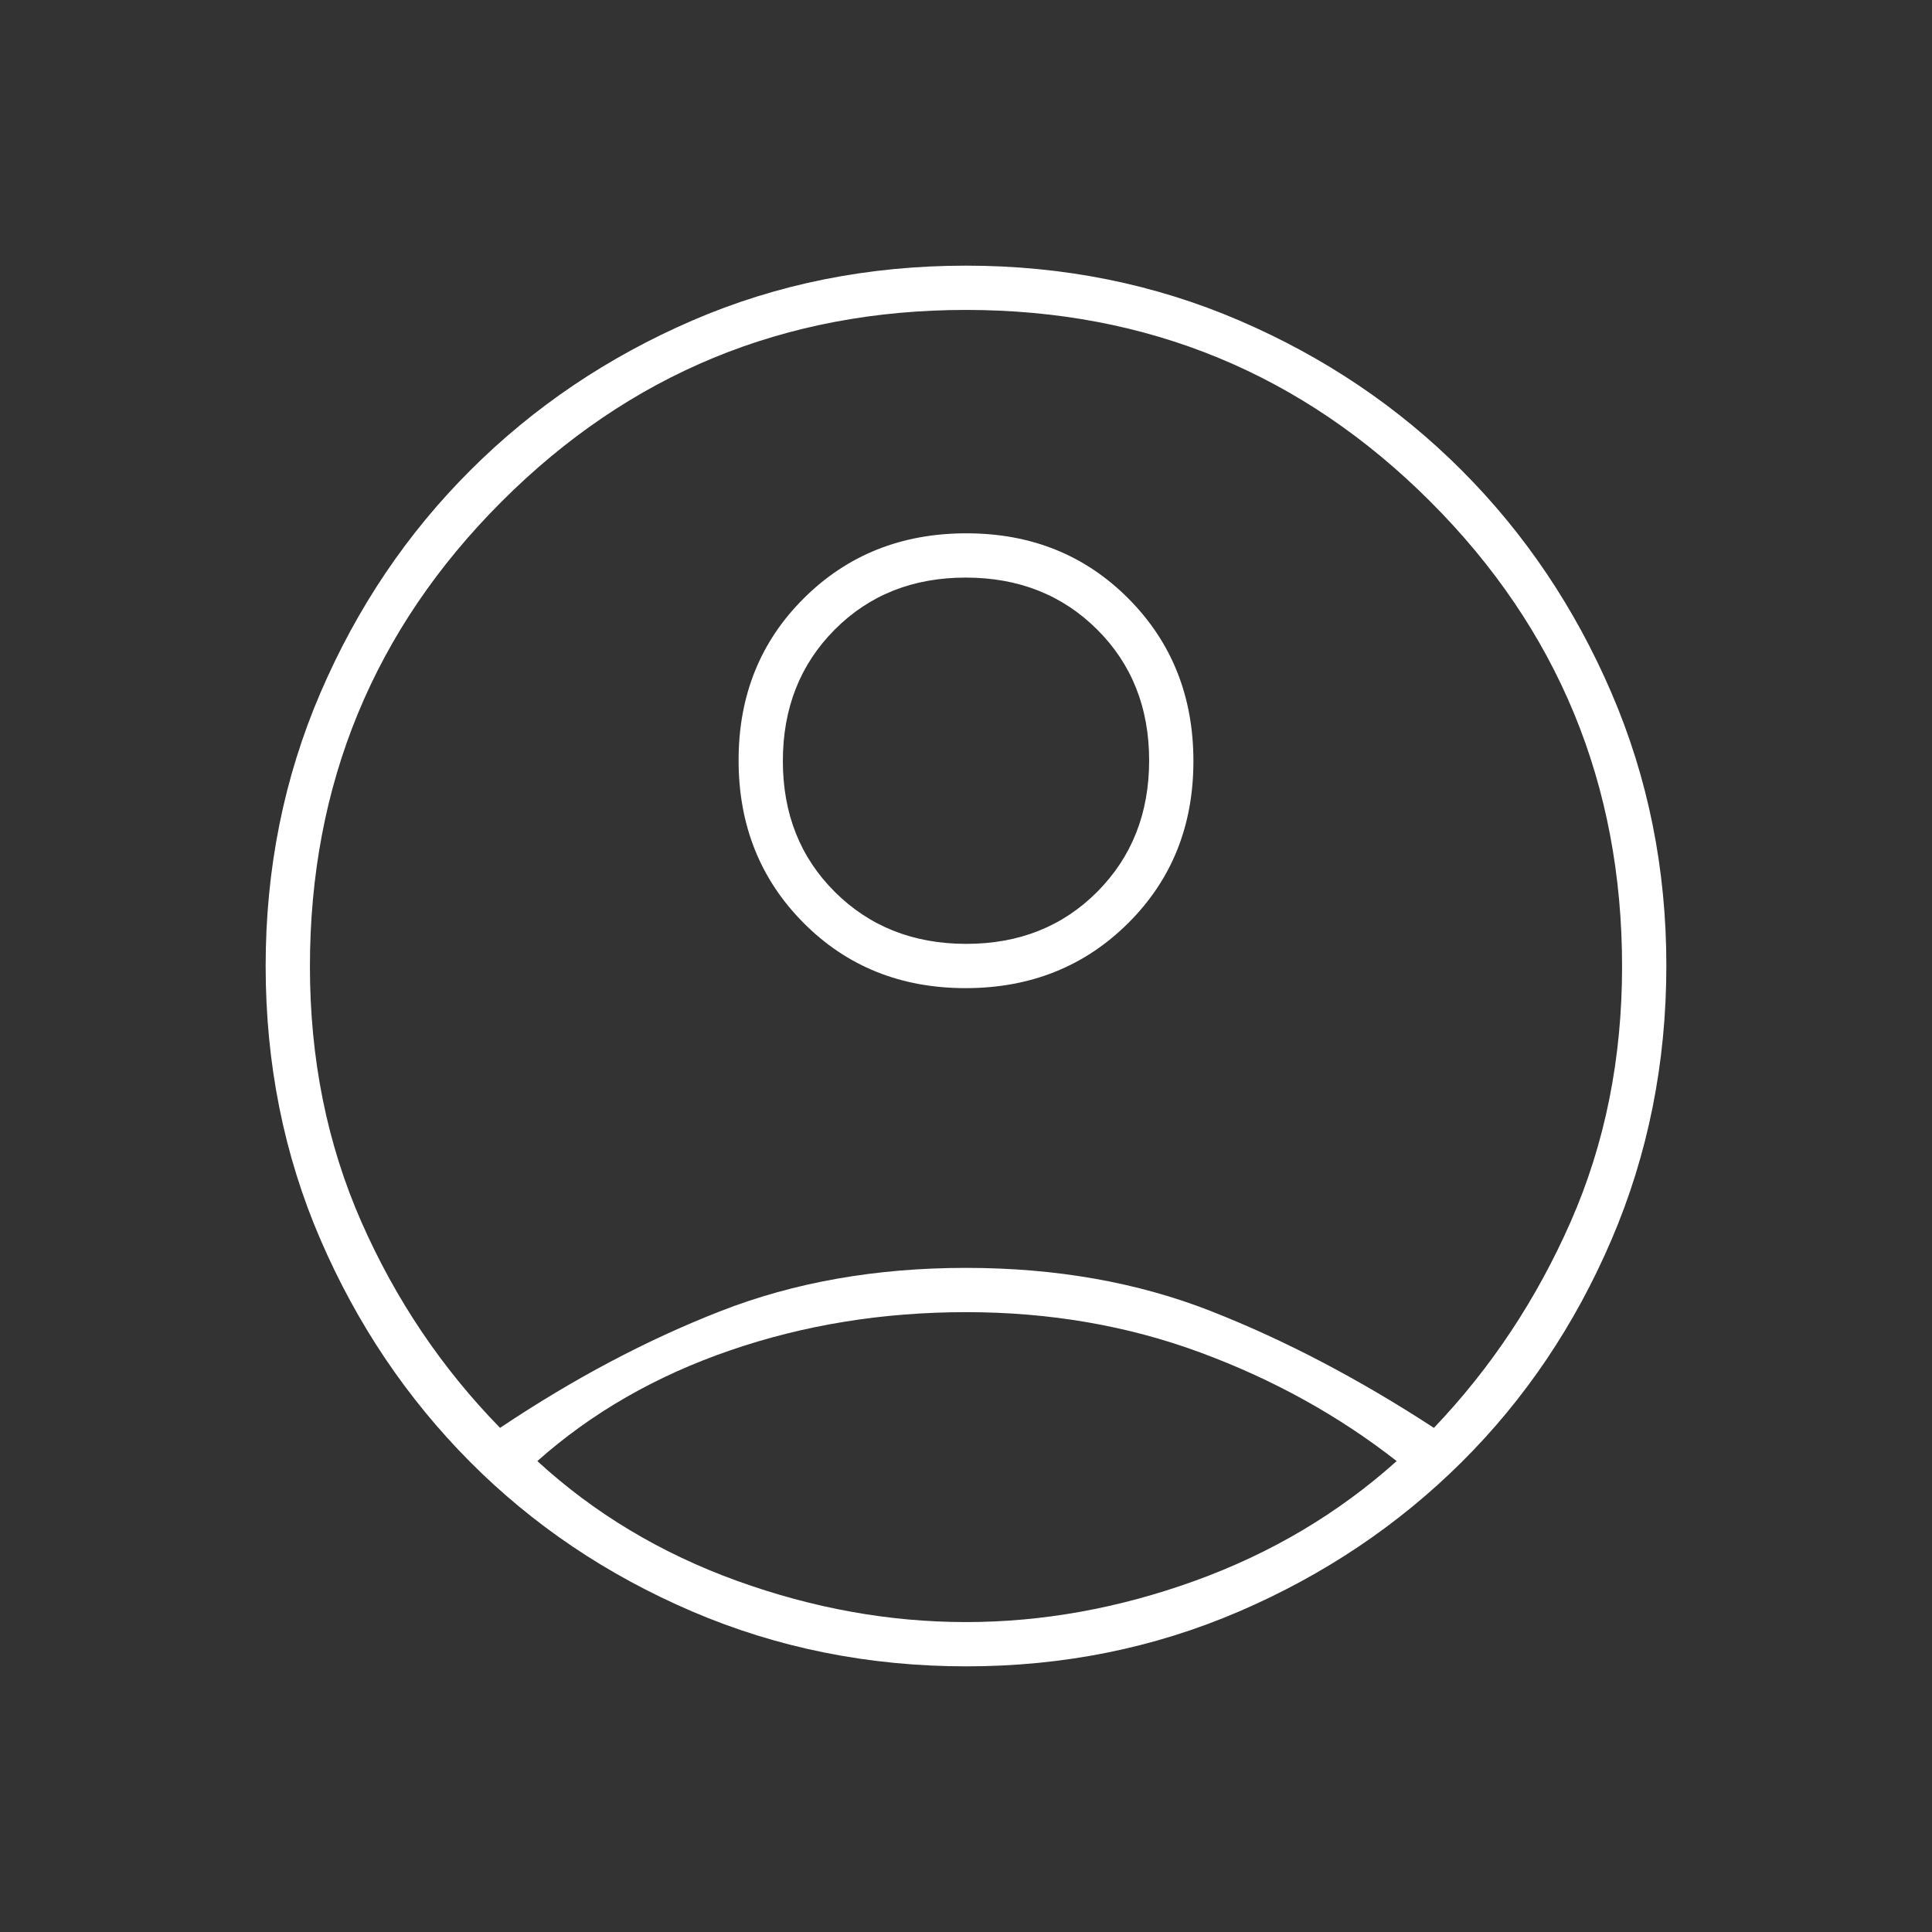 <svg width="48" height="48" viewBox="0 0 48 48" fill="none" xmlns="http://www.w3.org/2000/svg">
<rect x="0" y="0" width="48" height="48" fill="#333333" stroke="none"/>
<path d="M12.424 35.475C14.241 34.258 16.066 33.291 17.9 32.575C19.733 31.858 21.766 31.5 24 31.5C26.233 31.5 28.262 31.858 30.087 32.575C31.912 33.291 33.758 34.258 35.625 35.475C37.041 33.991 38.175 32.283 39.025 30.35C39.875 28.416 40.3 26.304 40.3 24.014C40.3 19.488 38.712 15.637 35.537 12.462C32.362 9.287 28.516 7.7 24 7.7C19.483 7.7 15.637 9.287 12.462 12.462C9.287 15.637 7.7 19.488 7.7 24.014C7.7 26.304 8.125 28.416 8.975 30.35C9.825 32.283 10.974 33.991 12.424 35.475ZM23.989 24.55C22.379 24.55 21.037 24.009 19.962 22.927C18.887 21.845 18.35 20.499 18.35 18.889C18.35 17.279 18.891 15.937 19.973 14.862C21.055 13.787 22.4 13.25 24.01 13.25C25.62 13.25 26.962 13.791 28.037 14.873C29.112 15.955 29.65 17.3 29.65 18.91C29.65 20.52 29.109 21.862 28.027 22.937C26.945 24.012 25.599 24.55 23.989 24.55ZM24.011 41.4C21.59 41.4 19.319 40.945 17.198 40.037C15.077 39.128 13.235 37.886 11.671 36.312C10.107 34.737 8.87 32.899 7.962 30.797C7.054 28.695 6.6 26.429 6.6 23.999C6.6 21.586 7.054 19.322 7.963 17.209C8.872 15.095 10.113 13.253 11.688 11.682C13.262 10.11 15.101 8.87 17.203 7.962C19.305 7.054 21.571 6.6 24.001 6.6C26.414 6.6 28.677 7.054 30.791 7.963C32.904 8.872 34.746 10.113 36.318 11.688C37.889 13.262 39.129 15.105 40.037 17.216C40.945 19.327 41.4 21.584 41.4 23.989C41.4 26.41 40.945 28.68 40.037 30.801C39.128 32.922 37.886 34.764 36.312 36.328C34.737 37.892 32.894 39.129 30.783 40.037C28.672 40.945 26.415 41.4 24.011 41.4ZM23.997 40.3C25.899 40.3 27.795 39.958 29.687 39.275C31.579 38.591 33.25 37.6 34.7 36.3C33.25 35.166 31.621 34.266 29.815 33.6C28.008 32.933 26.071 32.6 24.004 32.6C21.937 32.6 19.982 32.916 18.139 33.55C16.296 34.183 14.7 35.1 13.35 36.3C14.766 37.6 16.419 38.591 18.309 39.275C20.199 39.958 22.095 40.3 23.997 40.3ZM24.007 23.45C25.319 23.45 26.404 23.018 27.262 22.155C28.12 21.292 28.55 20.205 28.55 18.893C28.55 17.581 28.118 16.495 27.255 15.637C26.392 14.779 25.305 14.35 23.993 14.35C22.681 14.35 21.595 14.781 20.737 15.644C19.879 16.507 19.45 17.595 19.45 18.907C19.45 20.219 19.881 21.304 20.744 22.162C21.607 23.02 22.695 23.45 24.007 23.45Z" fill="white"/>
</svg>
